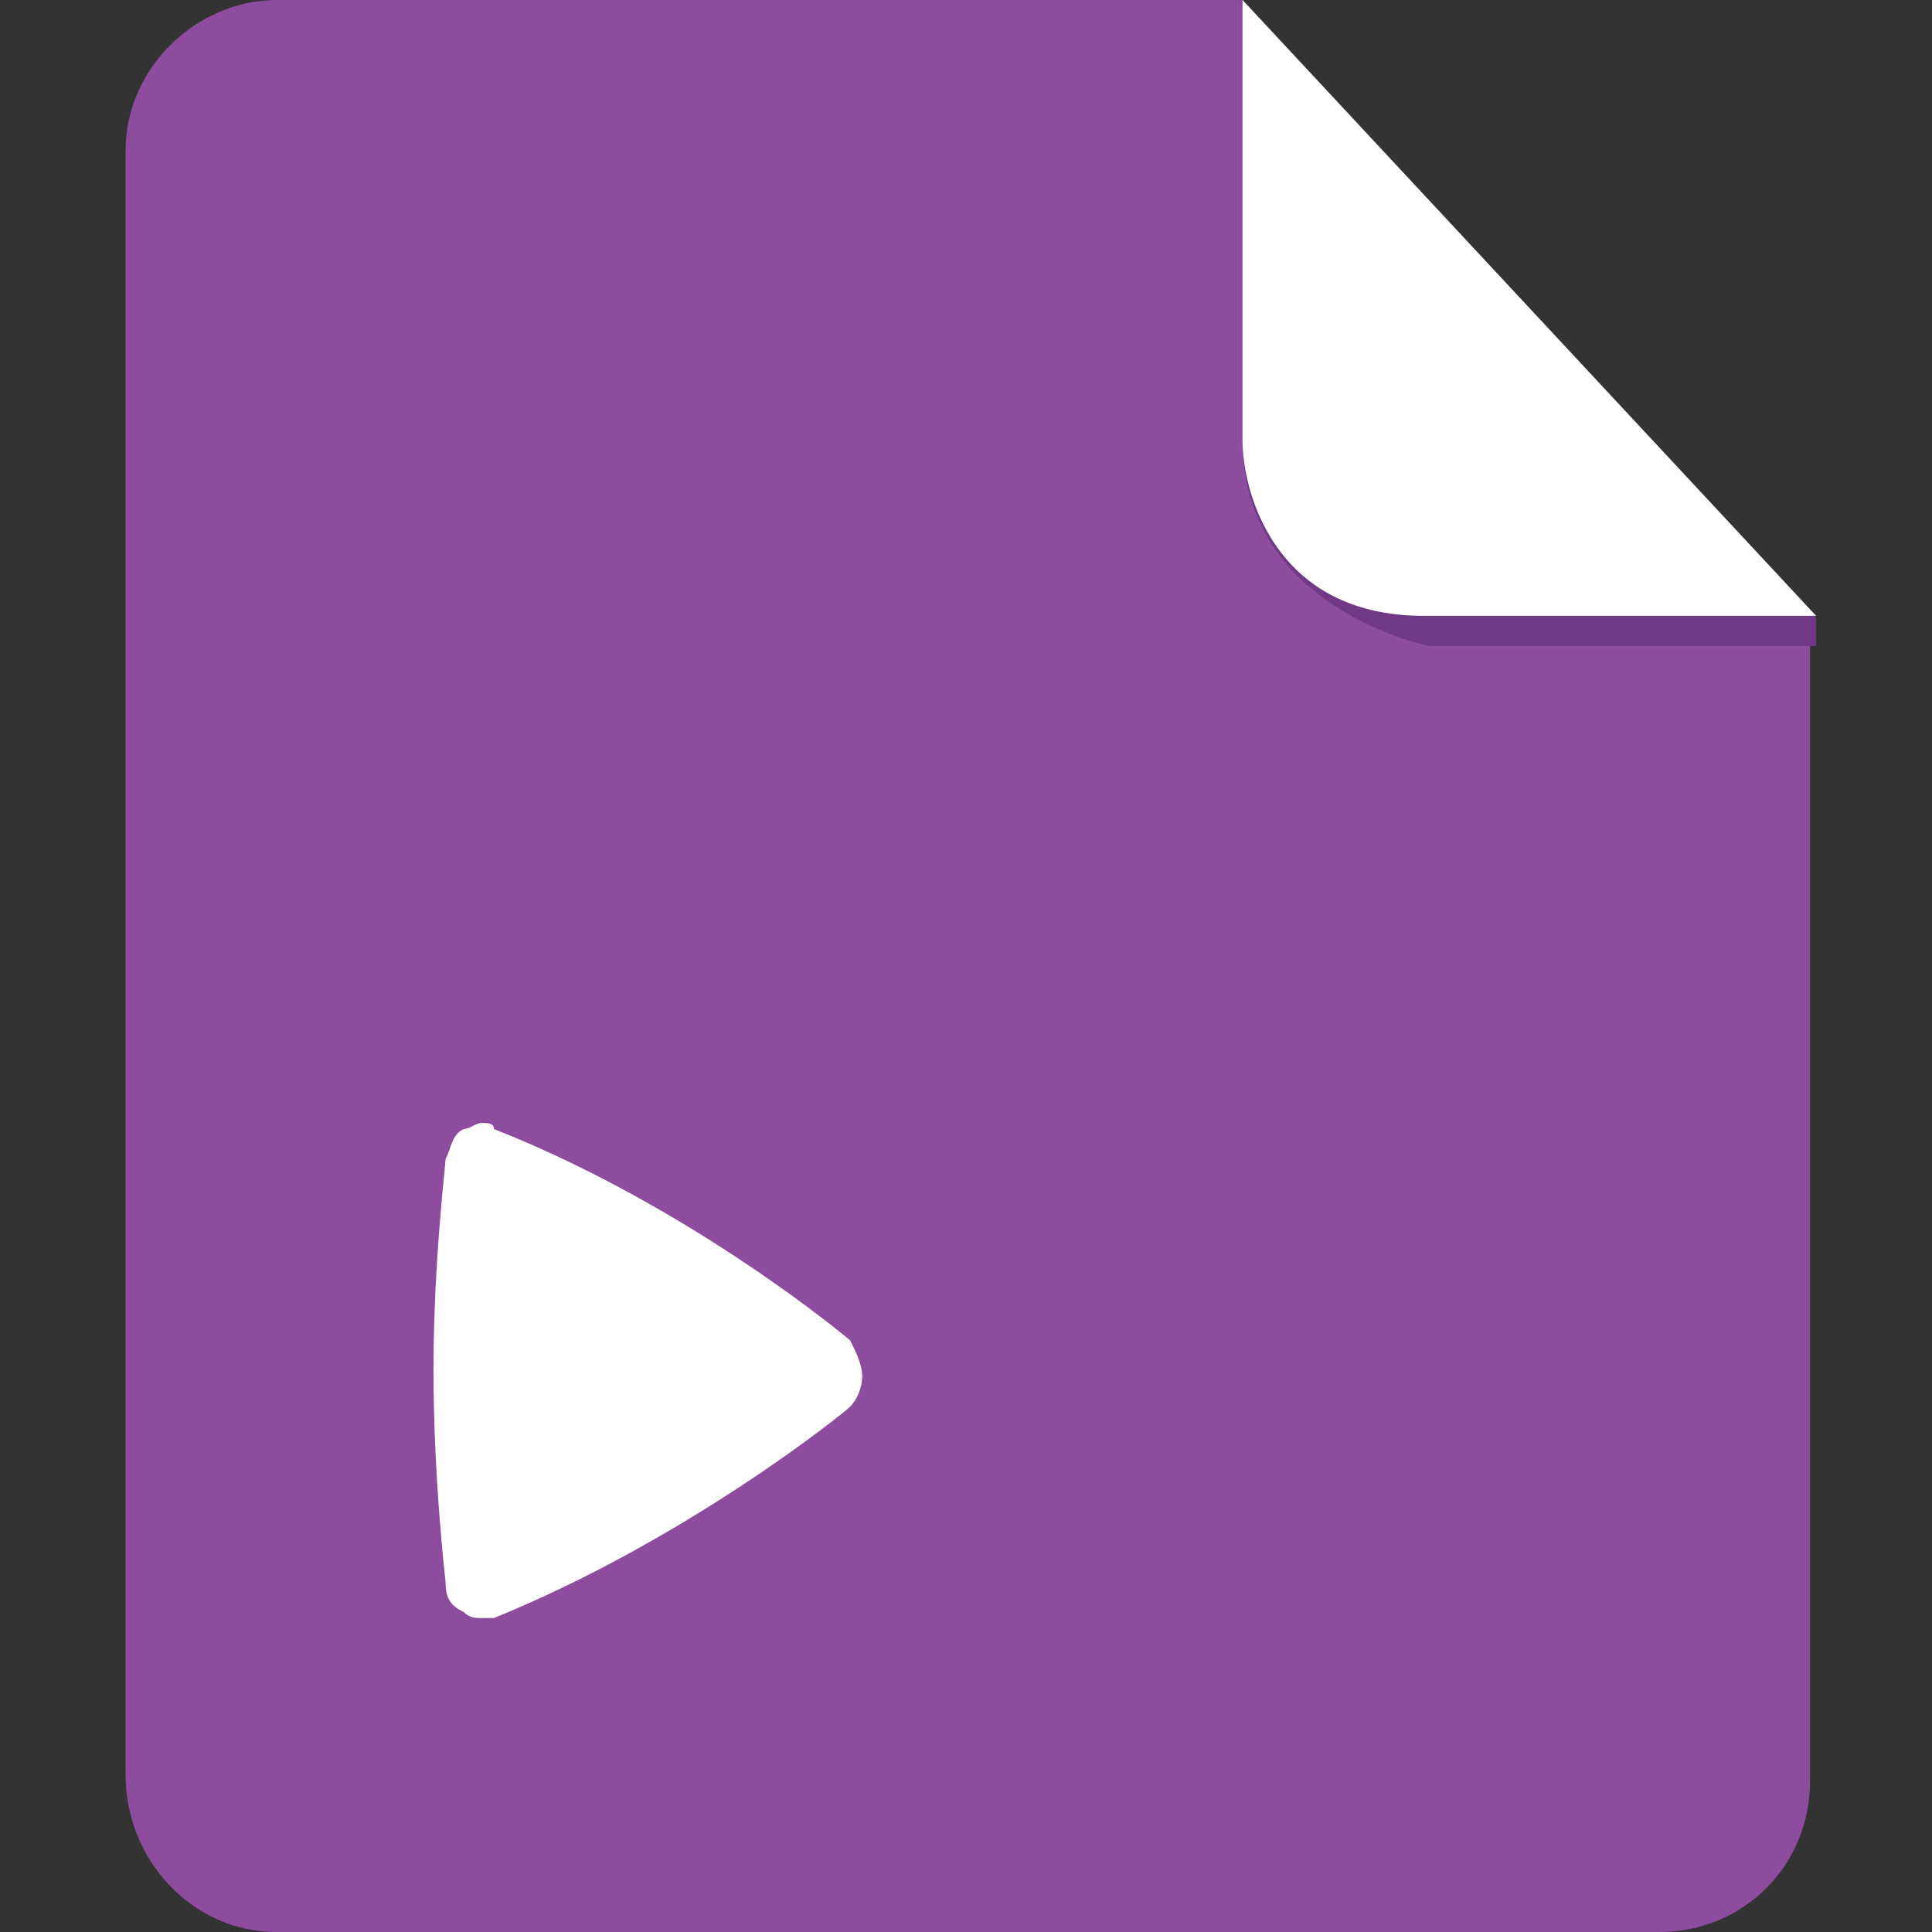 <?xml version="1.0" standalone="no"?><!DOCTYPE svg PUBLIC "-//W3C//DTD SVG 1.1//EN" "http://www.w3.org/Graphics/SVG/1.1/DTD/svg11.dtd"><svg t="1683731311557" class="icon" viewBox="0 0 1024 1024" version="1.1" xmlns="http://www.w3.org/2000/svg" p-id="1548" xmlns:xlink="http://www.w3.org/1999/xlink" width="128" height="128"><rect x="0" y="0" width="1024" height="1024" fill="#333333" stroke="none"/><path d="M146.56 0C104.96 0 66.56 35.2 66.56 80V940.8C66.56 985.6 101.76 1024 146.56 1024H879.36c44.8 0 80-35.2 80-80V323.2L658.56 0h-512z" fill="#8E4C9E" p-id="1549"></path><path d="M962.56 326.4v16h-204.8s-99.2-19.2-99.2-108.8c0 0 3.2 92.8 96 92.8H962.56z" fill="#713985" p-id="1550"></path><path d="M658.56 0v233.6c0 25.6 16 92.8 96 92.8H962.56L658.56 0zM456.96 729.6c0 6.4-3.2 12.8-6.4 16s-86.4 70.4-188.8 112h-6.4c-3.2 0-6.4 0-9.6-3.2-6.4-3.2-9.6-6.4-9.6-16 0 0-6.4-54.4-6.4-112s6.4-108.8 6.4-112c3.2-6.4 3.2-12.8 9.6-16 3.2 0 6.4-3.2 9.6-3.2s6.4 0 6.4 3.2C367.36 640 450.56 710.4 450.56 710.4c3.2 6.4 6.4 12.8 6.4 19.2z" fill="#FFFFFF" p-id="1551"></path></svg>